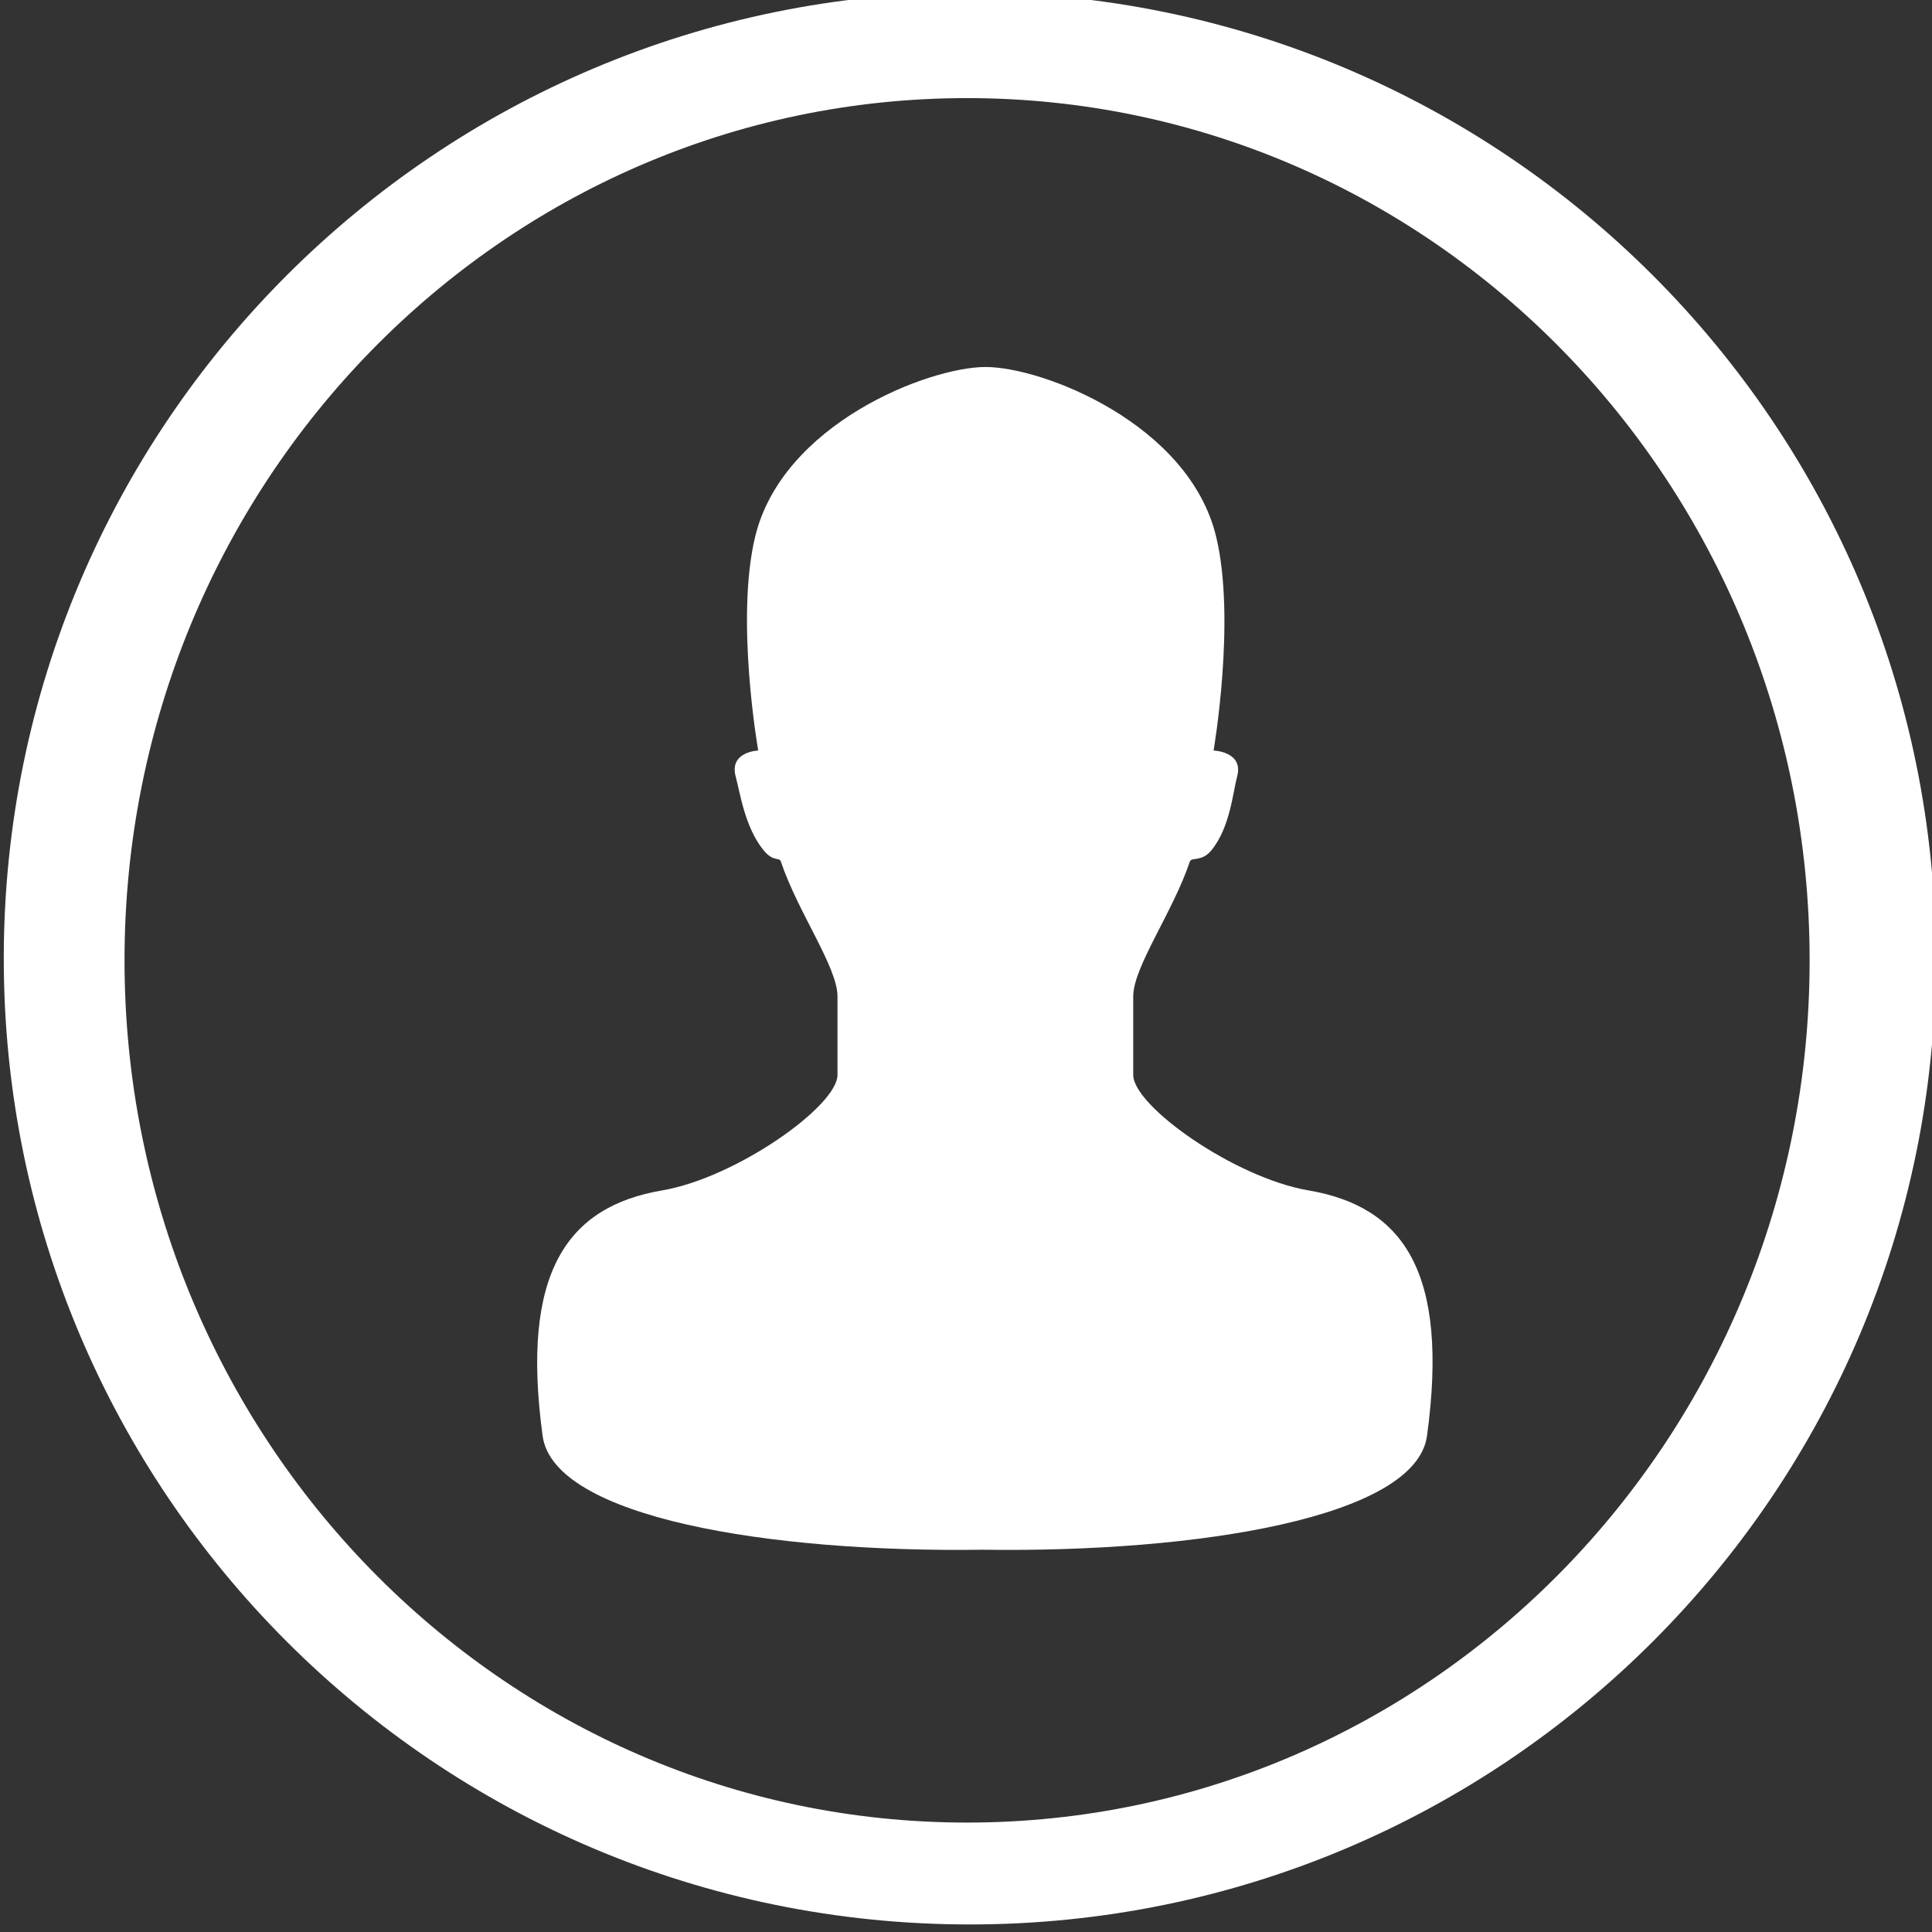 <?xml version="1.0" encoding="utf-8"?>
<!-- Generator: Adobe Illustrator 17.0.0, SVG Export Plug-In . SVG Version: 6.00 Build 0)  -->
<!DOCTYPE svg PUBLIC "-//W3C//DTD SVG 1.1//EN" "http://www.w3.org/Graphics/SVG/1.1/DTD/svg11.dtd">
<svg version="1.1" id="Layer_1" xmlns="http://www.w3.org/2000/svg" xmlns:xlink="http://www.w3.org/1999/xlink" x="0px" y="0px"
	 width="512px" height="512px" viewBox="0 0 512 512" enable-background="new 0 0 512 512" xml:space="preserve">
<rect x="0" y="0" width="512" height="512" fill="#333333" stroke="none"/>
<g>
	<path fill="#FFFFFF" d="M257-2C115.609-2,1,112.609,1,254s114.609,256,256,256s256-114.609,256-256S398.391-2,257-2z M256.285,483
		C132.965,483,33,380.701,33,254.5S132.965,26,256.285,26s223.285,102.299,223.285,228.5S379.606,483,256.285,483z"/>
	<path fill="#FFFFFF" d="M346.736,315.463c-19.593-3.348-46.419-22.349-46.419-30.595v-20.838c0-7.769,10.524-22.311,15.001-35.704
		c0.421-1.263,3.119,0.191,5.741-3.004c4.936-6.085,5.664-15.327,6.793-19.536c1.799-6.62-6.238-6.888-6.238-6.888
		s5.989-34.748,0.67-56.695c-7.194-29.887-45.922-44.946-61.076-44.946c-15.174,0-53.844,15.059-61.076,44.946
		c-5.32,21.947,0.803,56.695,0.803,56.695s-7.749,0.268-5.97,6.888c1.149,4.21,2.411,13.451,7.385,19.536
		c2.602,3.195,4.171,1.741,4.592,3.004c4.477,13.395,15.001,27.935,15.001,35.704v20.838c0,8.246-26.845,27.247-46.439,30.595
		c-25.162,4.286-37.598,21.679-31.706,65.056c2.946,21.66,60.12,30.978,116.757,30.175c56.637,0.803,114.671-8.515,117.618-30.175
		C384.086,337.142,371.917,319.749,346.736,315.463z"/>
</g>
</svg>
